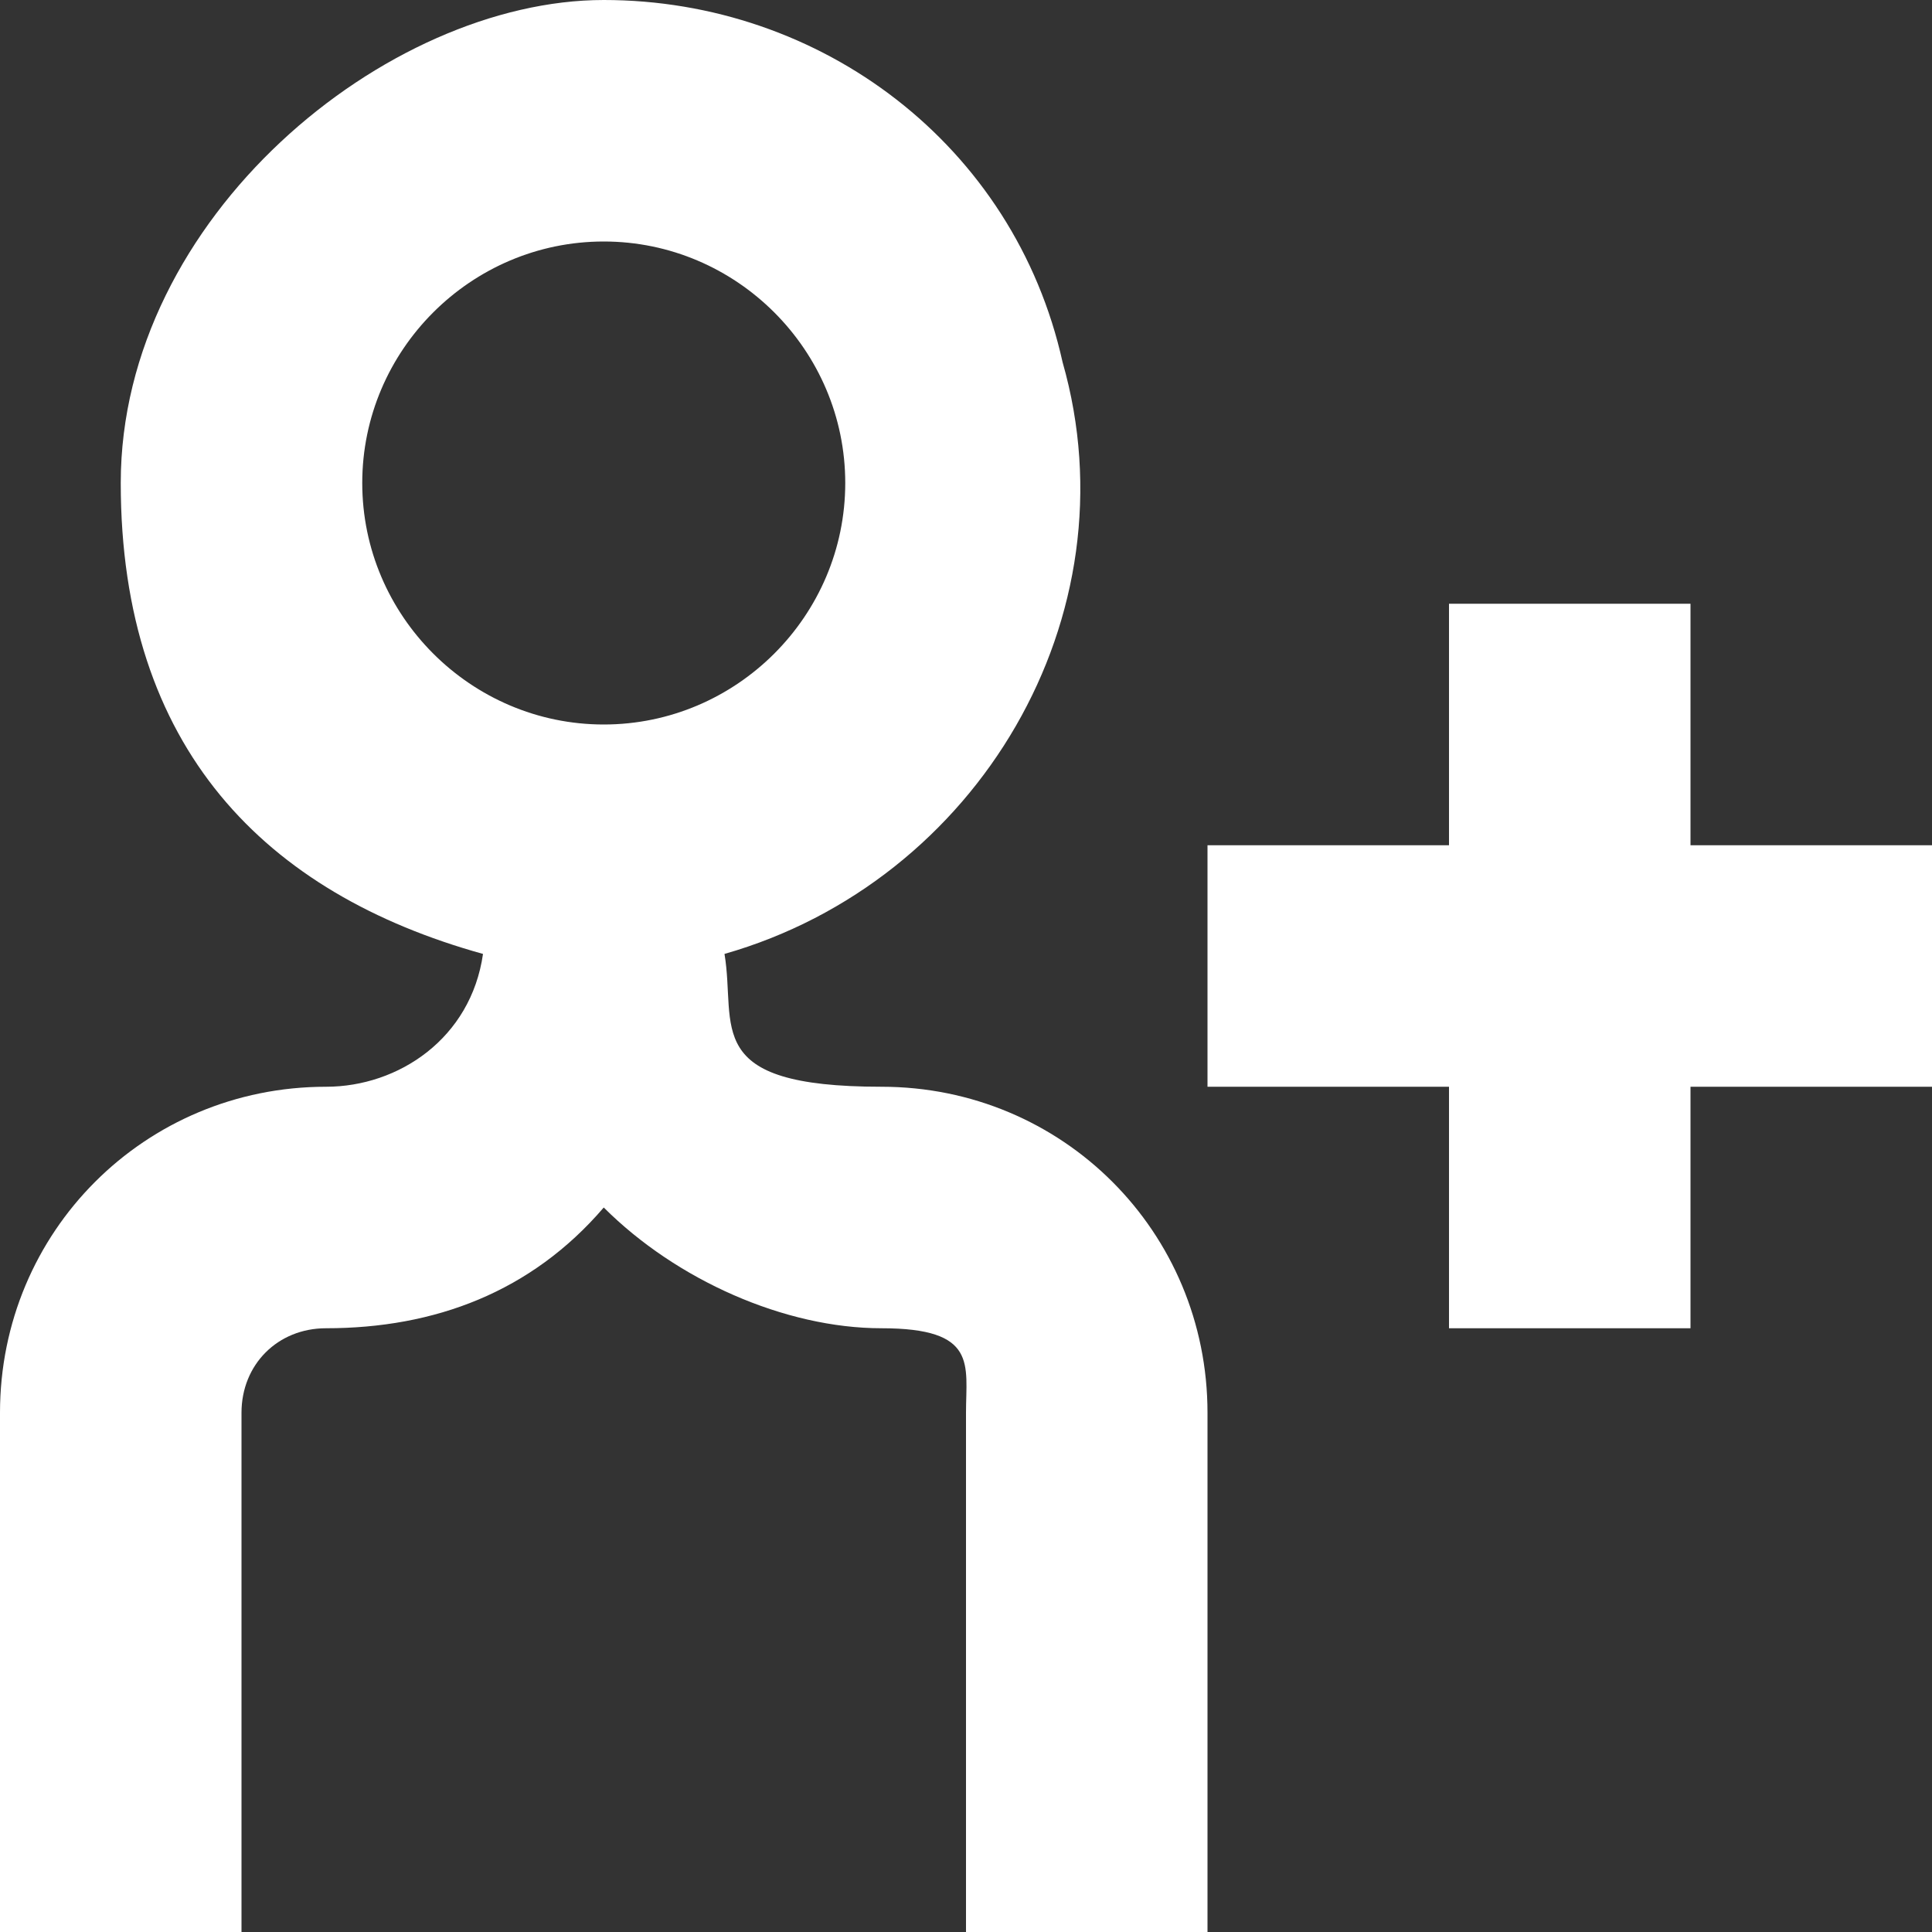 <?xml version="1.0" encoding="UTF-8"?>
<svg xmlns="http://www.w3.org/2000/svg" version="1.1" viewBox="0 0 16 16">
  <rect x="0" y="0" width="16" height="16" fill="#333333" stroke="none"/>
  <defs>
    <style>
      .cls-1, .cls-2 {
        fill: #fff;
      }

      .cls-2 {
        fill-rule: evenodd;
      }
    </style>
  </defs>
  <!-- Generator: Adobe Illustrator 28.6.0, SVG Export Plug-In . SVG Version: 1.2.0 Build 709)  -->
  <g>
    <g id="Layer_1">
      <path class="cls-1" d="M12,5h2v2h2v2h-2v2h-2v-2h-2v-2h2v-2Z"/>
      <path class="cls-2" d="M7.3,9c-1.5,0-1.2-.5-1.3-1.1,2.1-.6,3.4-2.8,2.8-4.9-.4-1.8-2-3-3.8-3S1,1.8,1,4s1.2,3.4,3,3.9c-.1.7-.7,1.1-1.3,1.1-1.5,0-2.7,1.2-2.7,2.7v4.3h2v-4.3c0-.4.3-.7.7-.7.9,0,1.7-.3,2.3-1,.6.6,1.5,1,2.3,1s.7.3.7.7v4.3h2v-4.3c0-1.5-1.2-2.7-2.7-2.7ZM3,4c0-1.1.9-2,2-2s2,.9,2,2-.9,2-2,2-2-.9-2-2Z"/>
    </g>
  </g>
</svg>